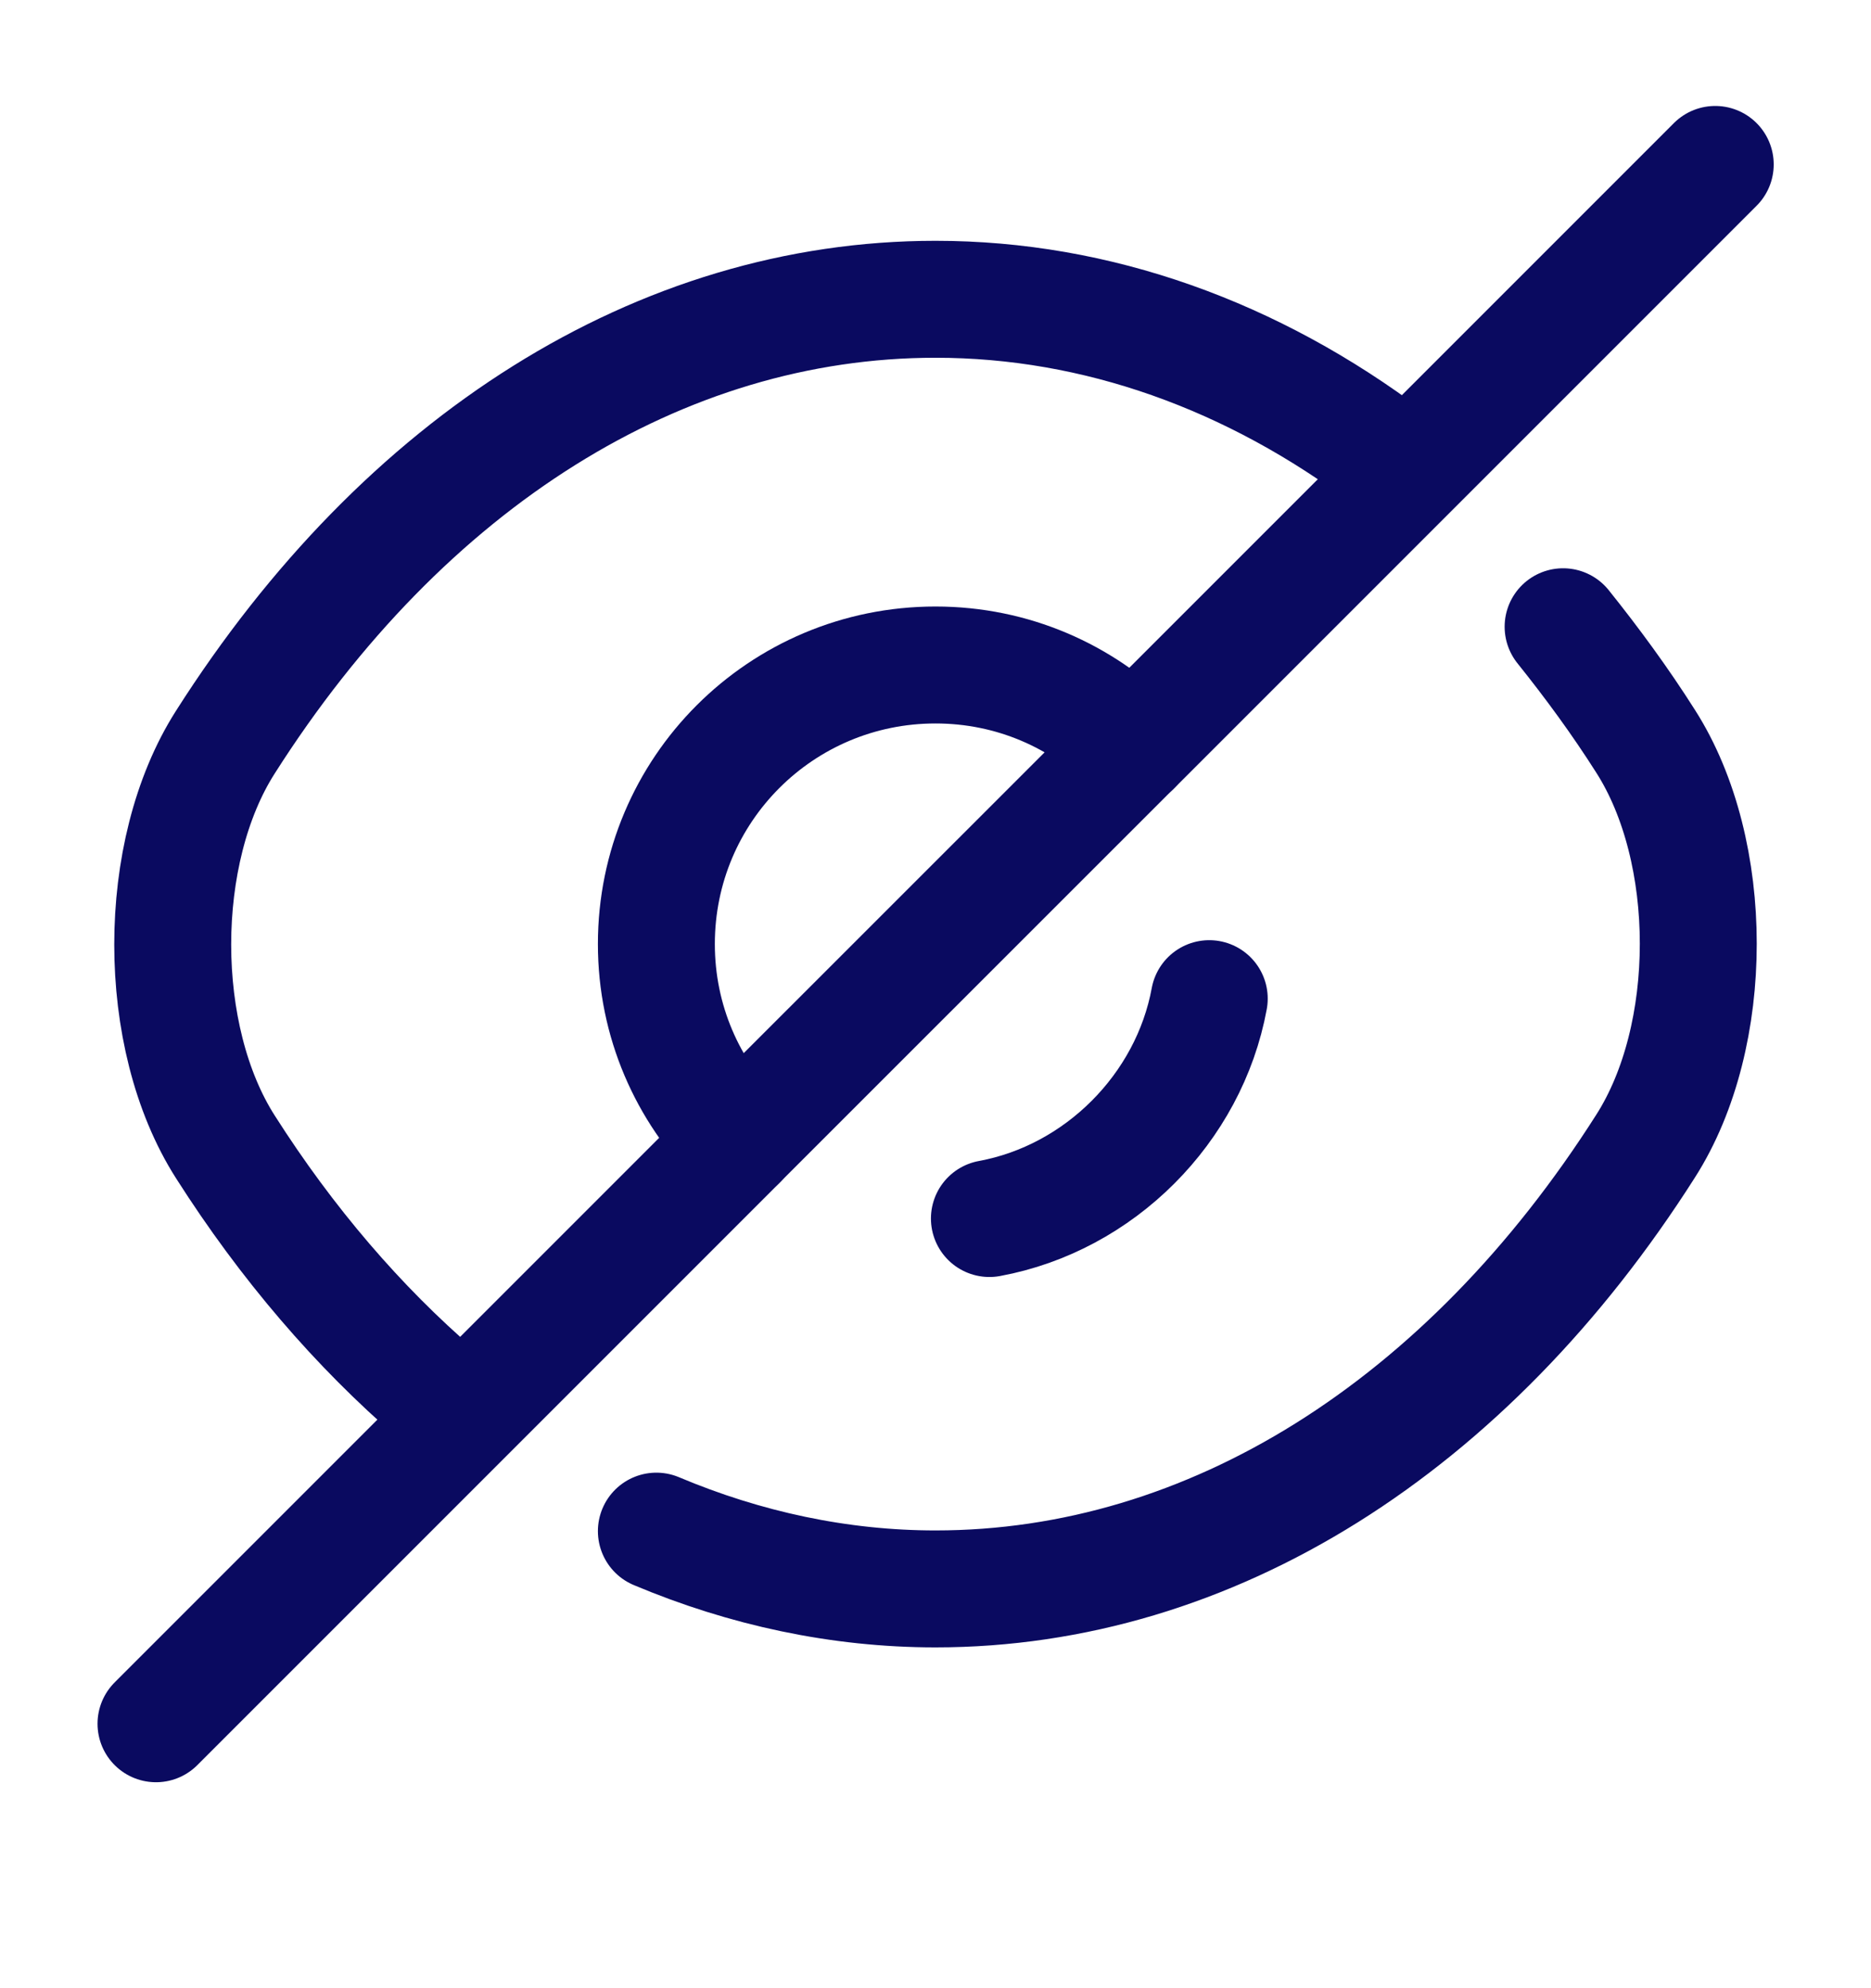 <svg width="16" height="17" viewBox="0 0 16 17" fill="none" xmlns="http://www.w3.org/2000/svg">
<g clip-path="url(#clip0_10013_18593)">
<path d="M9.687 6.386L6.313 9.759C5.88 9.326 5.613 8.732 5.613 8.072C5.613 6.752 6.68 5.686 8 5.686C8.66 5.686 9.253 5.952 9.687 6.386Z" stroke="#0A0A60" stroke-linecap="round" stroke-linejoin="round"/>
<path d="M11.88 3.919C10.713 3.039 9.38 2.559 8 2.559C5.647 2.559 3.453 3.946 1.927 6.346C1.327 7.286 1.327 8.866 1.927 9.806C2.453 10.633 3.067 11.346 3.733 11.919" stroke="#0A0A60" stroke-linecap="round" stroke-linejoin="round"/>
<path d="M5.613 13.092C6.373 13.412 7.18 13.586 8 13.586C10.353 13.586 12.547 12.199 14.073 9.799C14.673 8.859 14.673 7.279 14.073 6.339C13.853 5.992 13.613 5.666 13.367 5.359" stroke="#0A0A60" stroke-linecap="round" stroke-linejoin="round"/>
<path d="M10.341 8.539C10.168 9.479 9.401 10.246 8.461 10.419" stroke="#0A0A60" stroke-linecap="round" stroke-linejoin="round"/>
<path d="M6.314 9.759L1.334 14.739" stroke="#0A0A60" stroke-linecap="round" stroke-linejoin="round"/>
<path d="M14.668 1.406L9.688 6.386" stroke="#0A0A60" stroke-linecap="round" stroke-linejoin="round"/>
</g>
<defs>
<clipPath id="clip0_10013_18593">
<rect width="16" height="16" fill="white" transform="translate(0 0.073)"/>
</clipPath>
</defs>
</svg>

